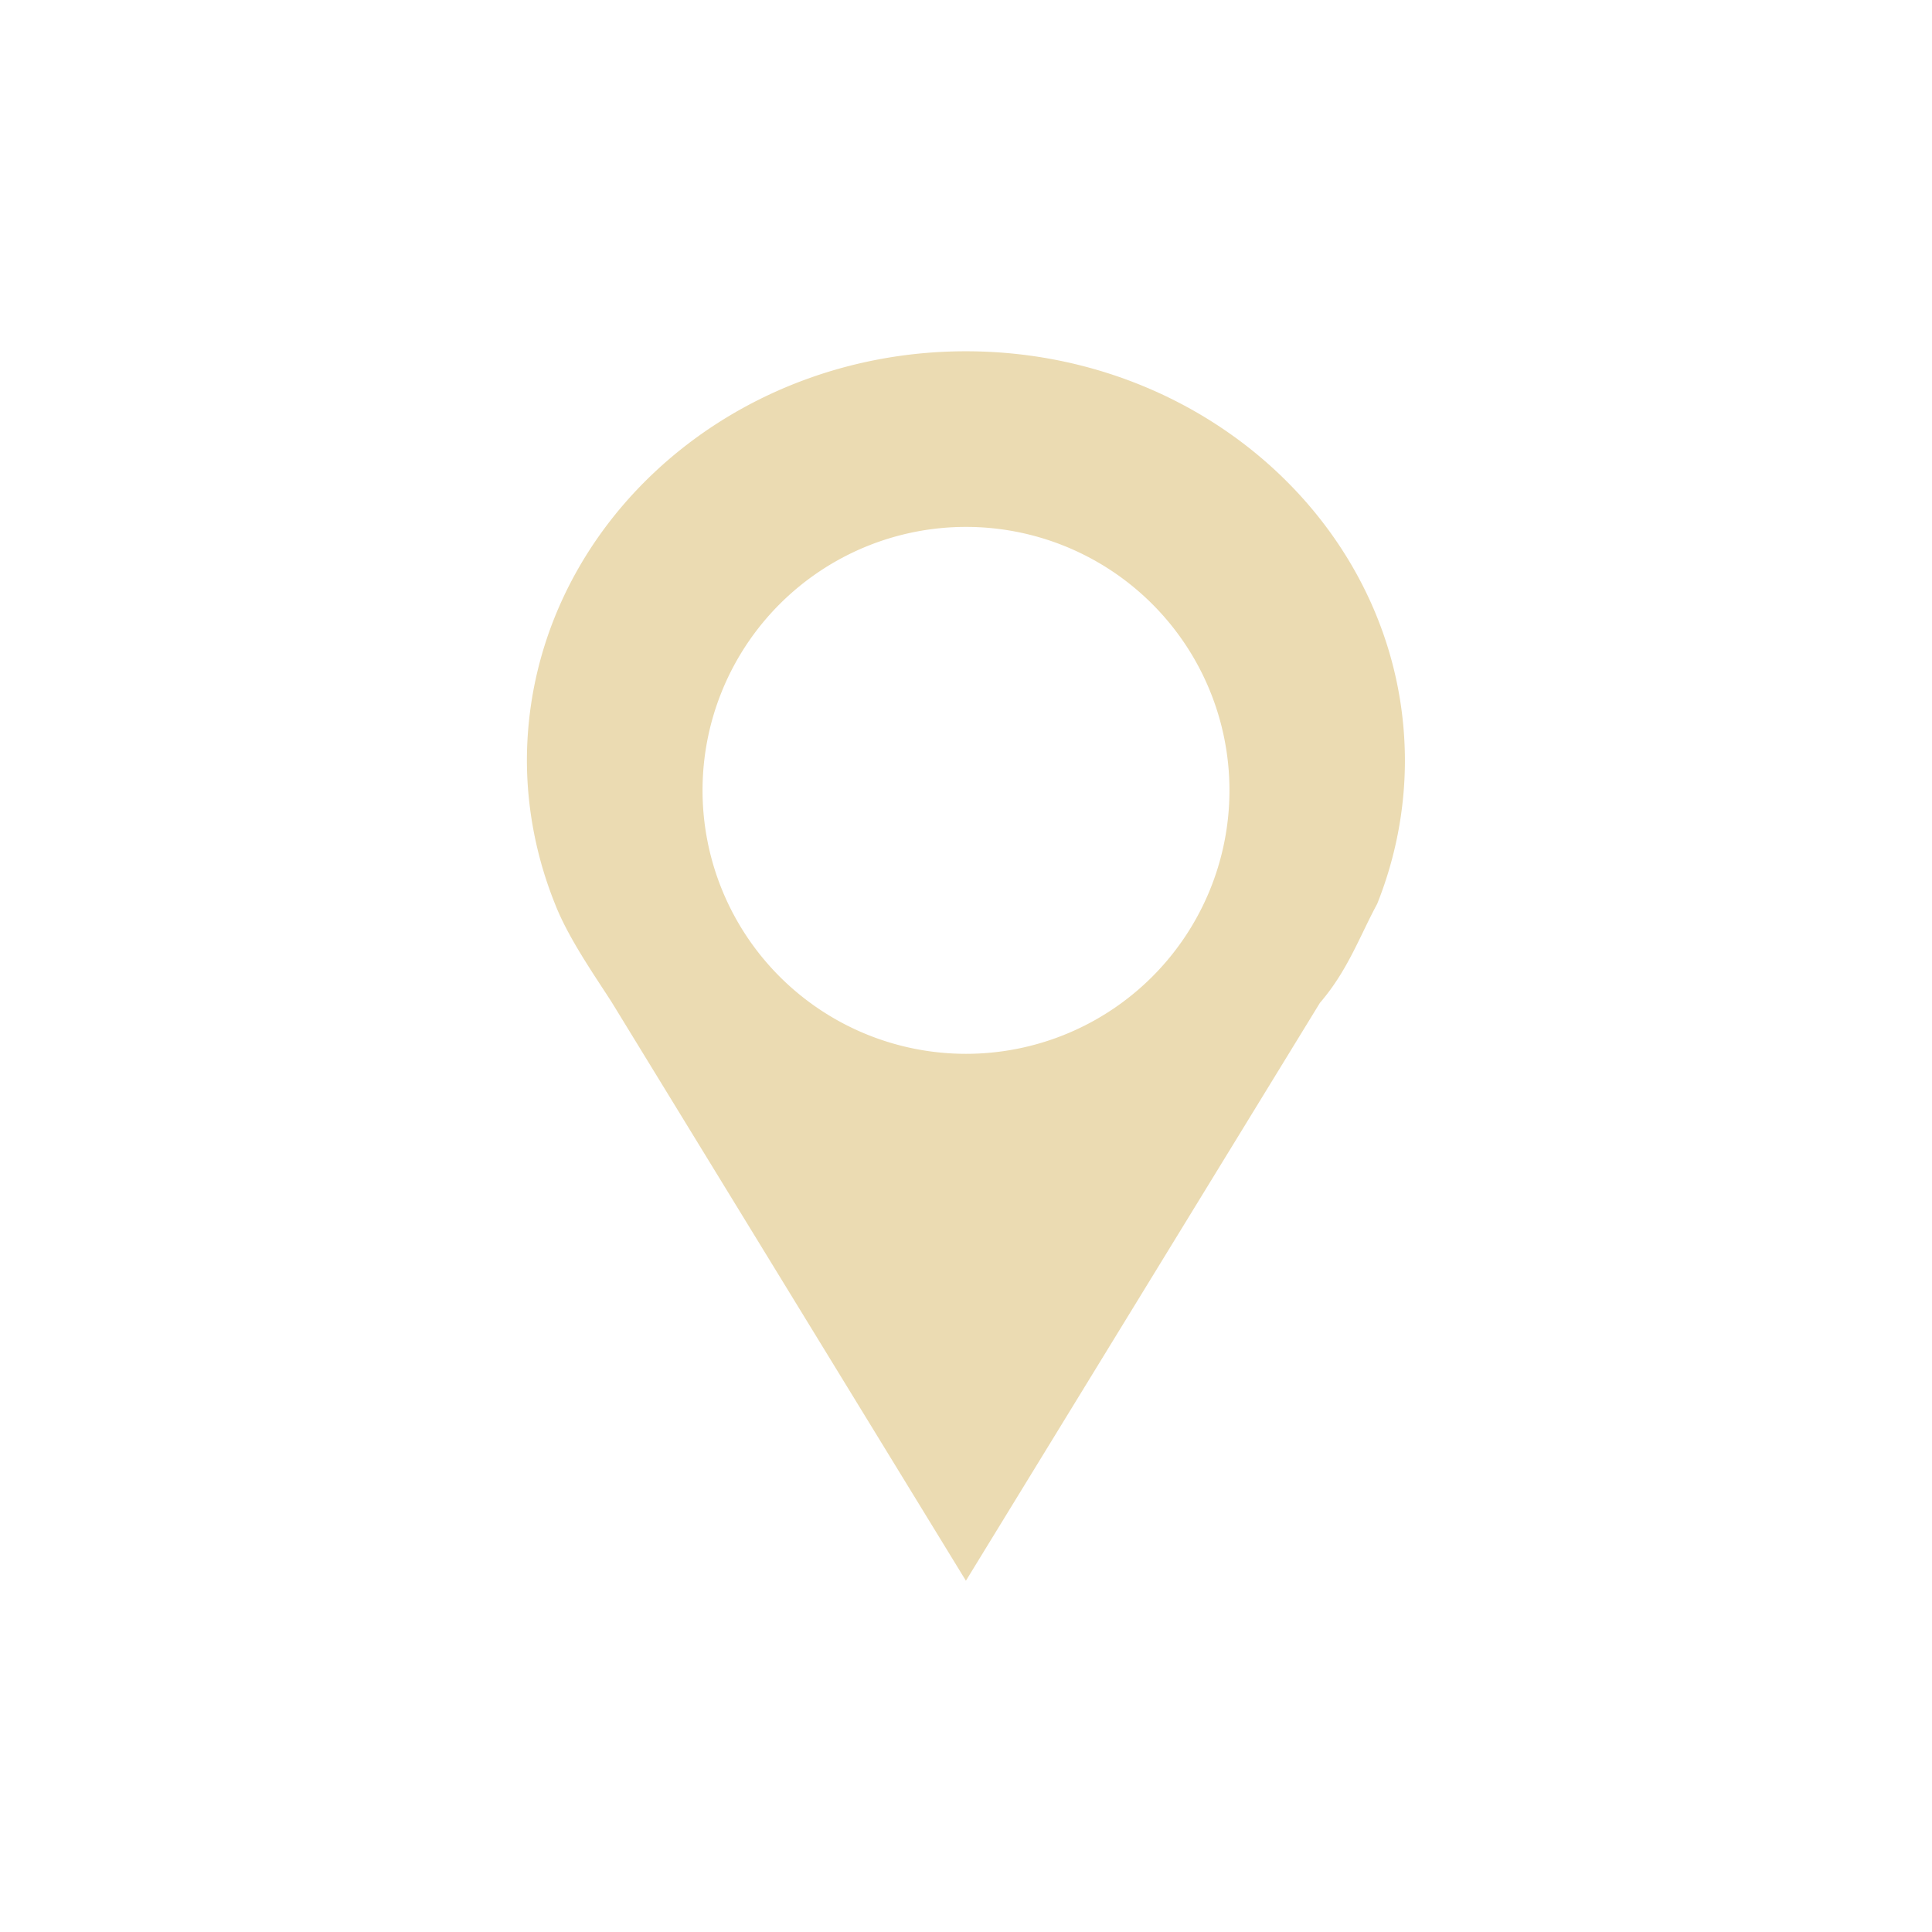 <svg width="22" height="22" version="1.1" viewBox="0 0 22 22" xmlns="http://www.w3.org/2000/svg">
  <defs>
    <style type="text/css">.ColorScheme-Text { color:#ebdbb2; } .ColorScheme-Highlight { color:#458588; }</style>
  </defs>
  <path class="ColorScheme-Text" d="m11 4c-2.761 0-5 2.089-5 4.666 2e-3 0.556 0.111 1.107 0.32 1.627 0.152 0.391 0.457 0.824 0.648 1.123l4.031 6.584 4.031-6.58c0.317-0.368 0.453-0.759 0.652-1.127 0.208-0.52 0.315-1.071 0.316-1.627 0-2.577-2.239-4.666-5-4.666zm0 2a3 3 0 0 1 3 3 3 3 0 0 1-3 3 3 3 0 0 1-3-3 3 3 0 0 1 3-3z" fill="currentColor"/>
</svg>
